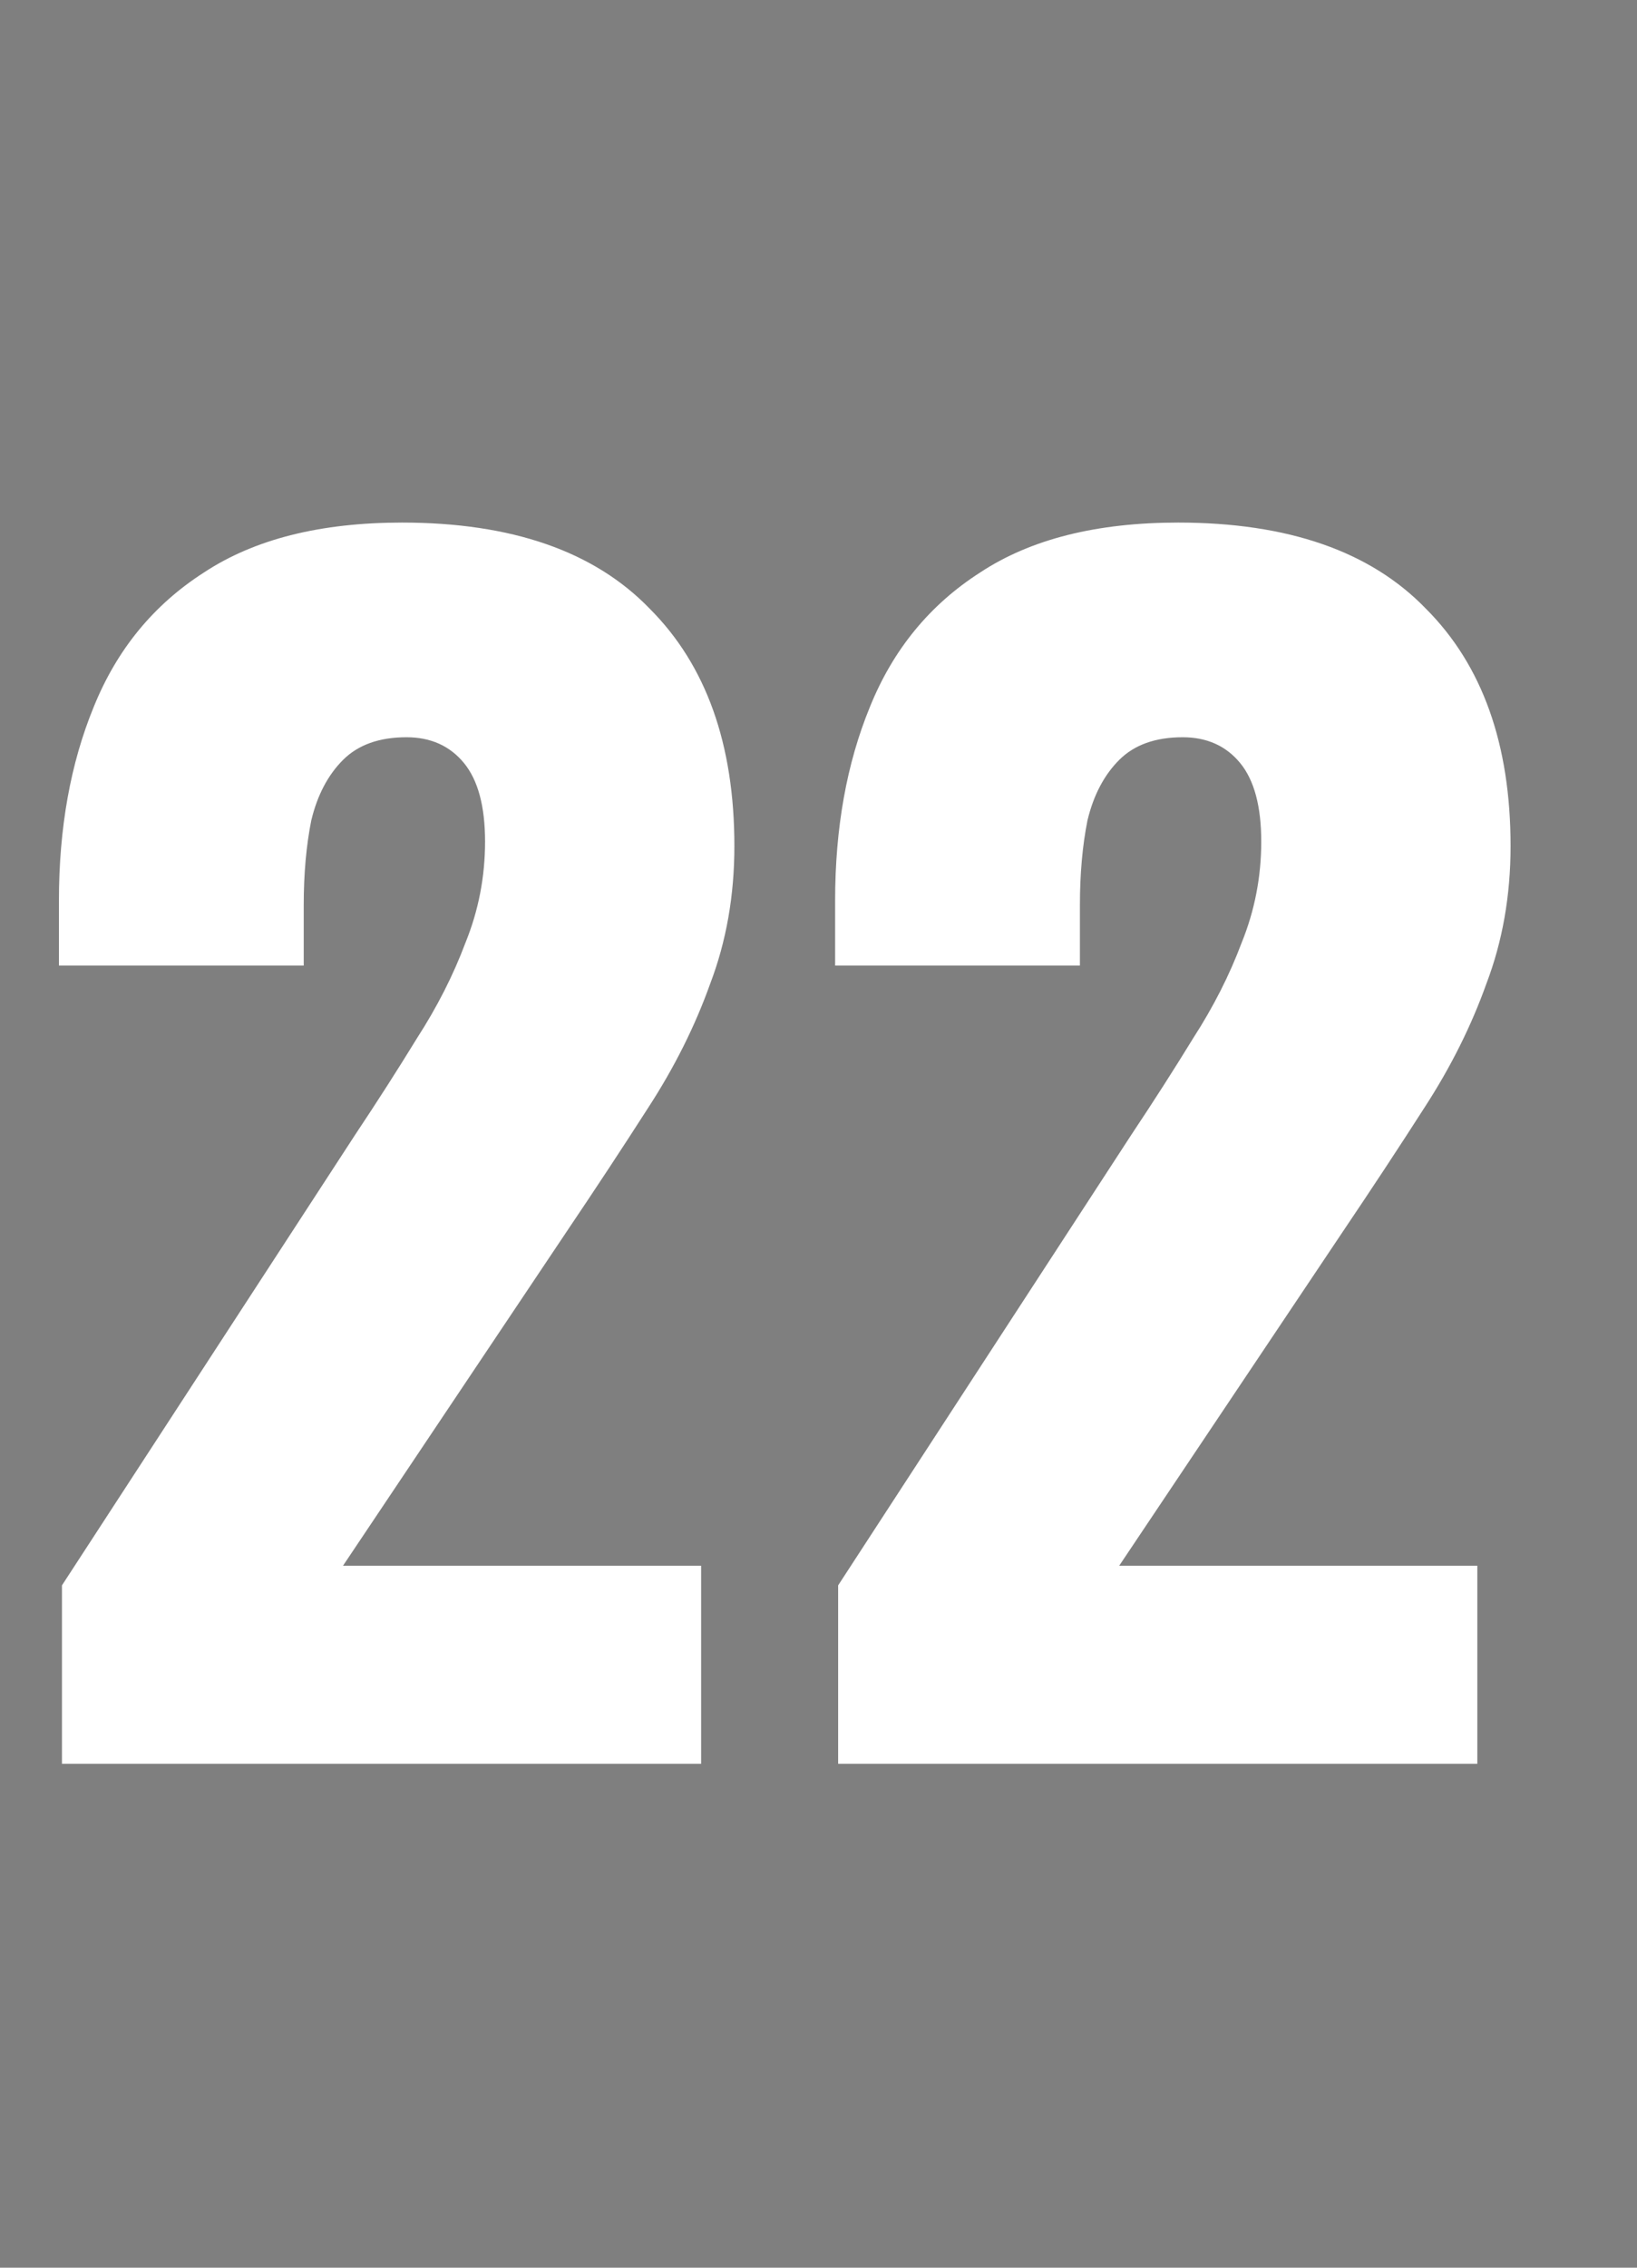 <svg xmlns="http://www.w3.org/2000/svg" fill="none" viewBox="0 0 13 18" height="18" width="13">
<rect x="0" y="0" width="13" height="18" fill="#808080" stroke="none"/>
<rect fill-opacity="0.01" fill="#0D0E12" height="18" width="13"></rect>
<path fill="white" d="M0.492 14V12.584L2.82 9.008C2.996 8.744 3.16 8.488 3.312 8.24C3.472 7.992 3.6 7.74 3.696 7.484C3.8 7.228 3.852 6.96 3.852 6.68C3.852 6.4 3.796 6.192 3.684 6.056C3.572 5.92 3.42 5.852 3.228 5.852C3.012 5.852 2.844 5.912 2.724 6.032C2.604 6.152 2.52 6.312 2.472 6.512C2.432 6.712 2.412 6.936 2.412 7.184V7.664H0.468V7.148C0.468 6.572 0.56 6.06 0.744 5.612C0.928 5.156 1.22 4.8 1.62 4.544C2.02 4.28 2.544 4.148 3.192 4.148C4.064 4.148 4.72 4.376 5.16 4.832C5.608 5.28 5.832 5.908 5.832 6.716C5.832 7.108 5.768 7.472 5.64 7.808C5.52 8.144 5.356 8.472 5.148 8.792C4.948 9.104 4.732 9.432 4.5 9.776L2.724 12.428H5.568V14H0.492ZM6.656 14V12.584L8.984 9.008C9.16 8.744 9.324 8.488 9.476 8.24C9.636 7.992 9.764 7.74 9.86 7.484C9.964 7.228 10.016 6.96 10.016 6.68C10.016 6.4 9.96 6.192 9.848 6.056C9.736 5.92 9.584 5.852 9.392 5.852C9.176 5.852 9.008 5.912 8.888 6.032C8.768 6.152 8.684 6.312 8.636 6.512C8.596 6.712 8.576 6.936 8.576 7.184V7.664H6.632V7.148C6.632 6.572 6.724 6.06 6.908 5.612C7.092 5.156 7.384 4.8 7.784 4.544C8.184 4.28 8.708 4.148 9.356 4.148C10.228 4.148 10.884 4.376 11.324 4.832C11.772 5.28 11.996 5.908 11.996 6.716C11.996 7.108 11.932 7.472 11.804 7.808C11.684 8.144 11.52 8.472 11.312 8.792C11.112 9.104 10.896 9.432 10.664 9.776L8.888 12.428H11.732V14H6.656Z"></path>
</svg>

